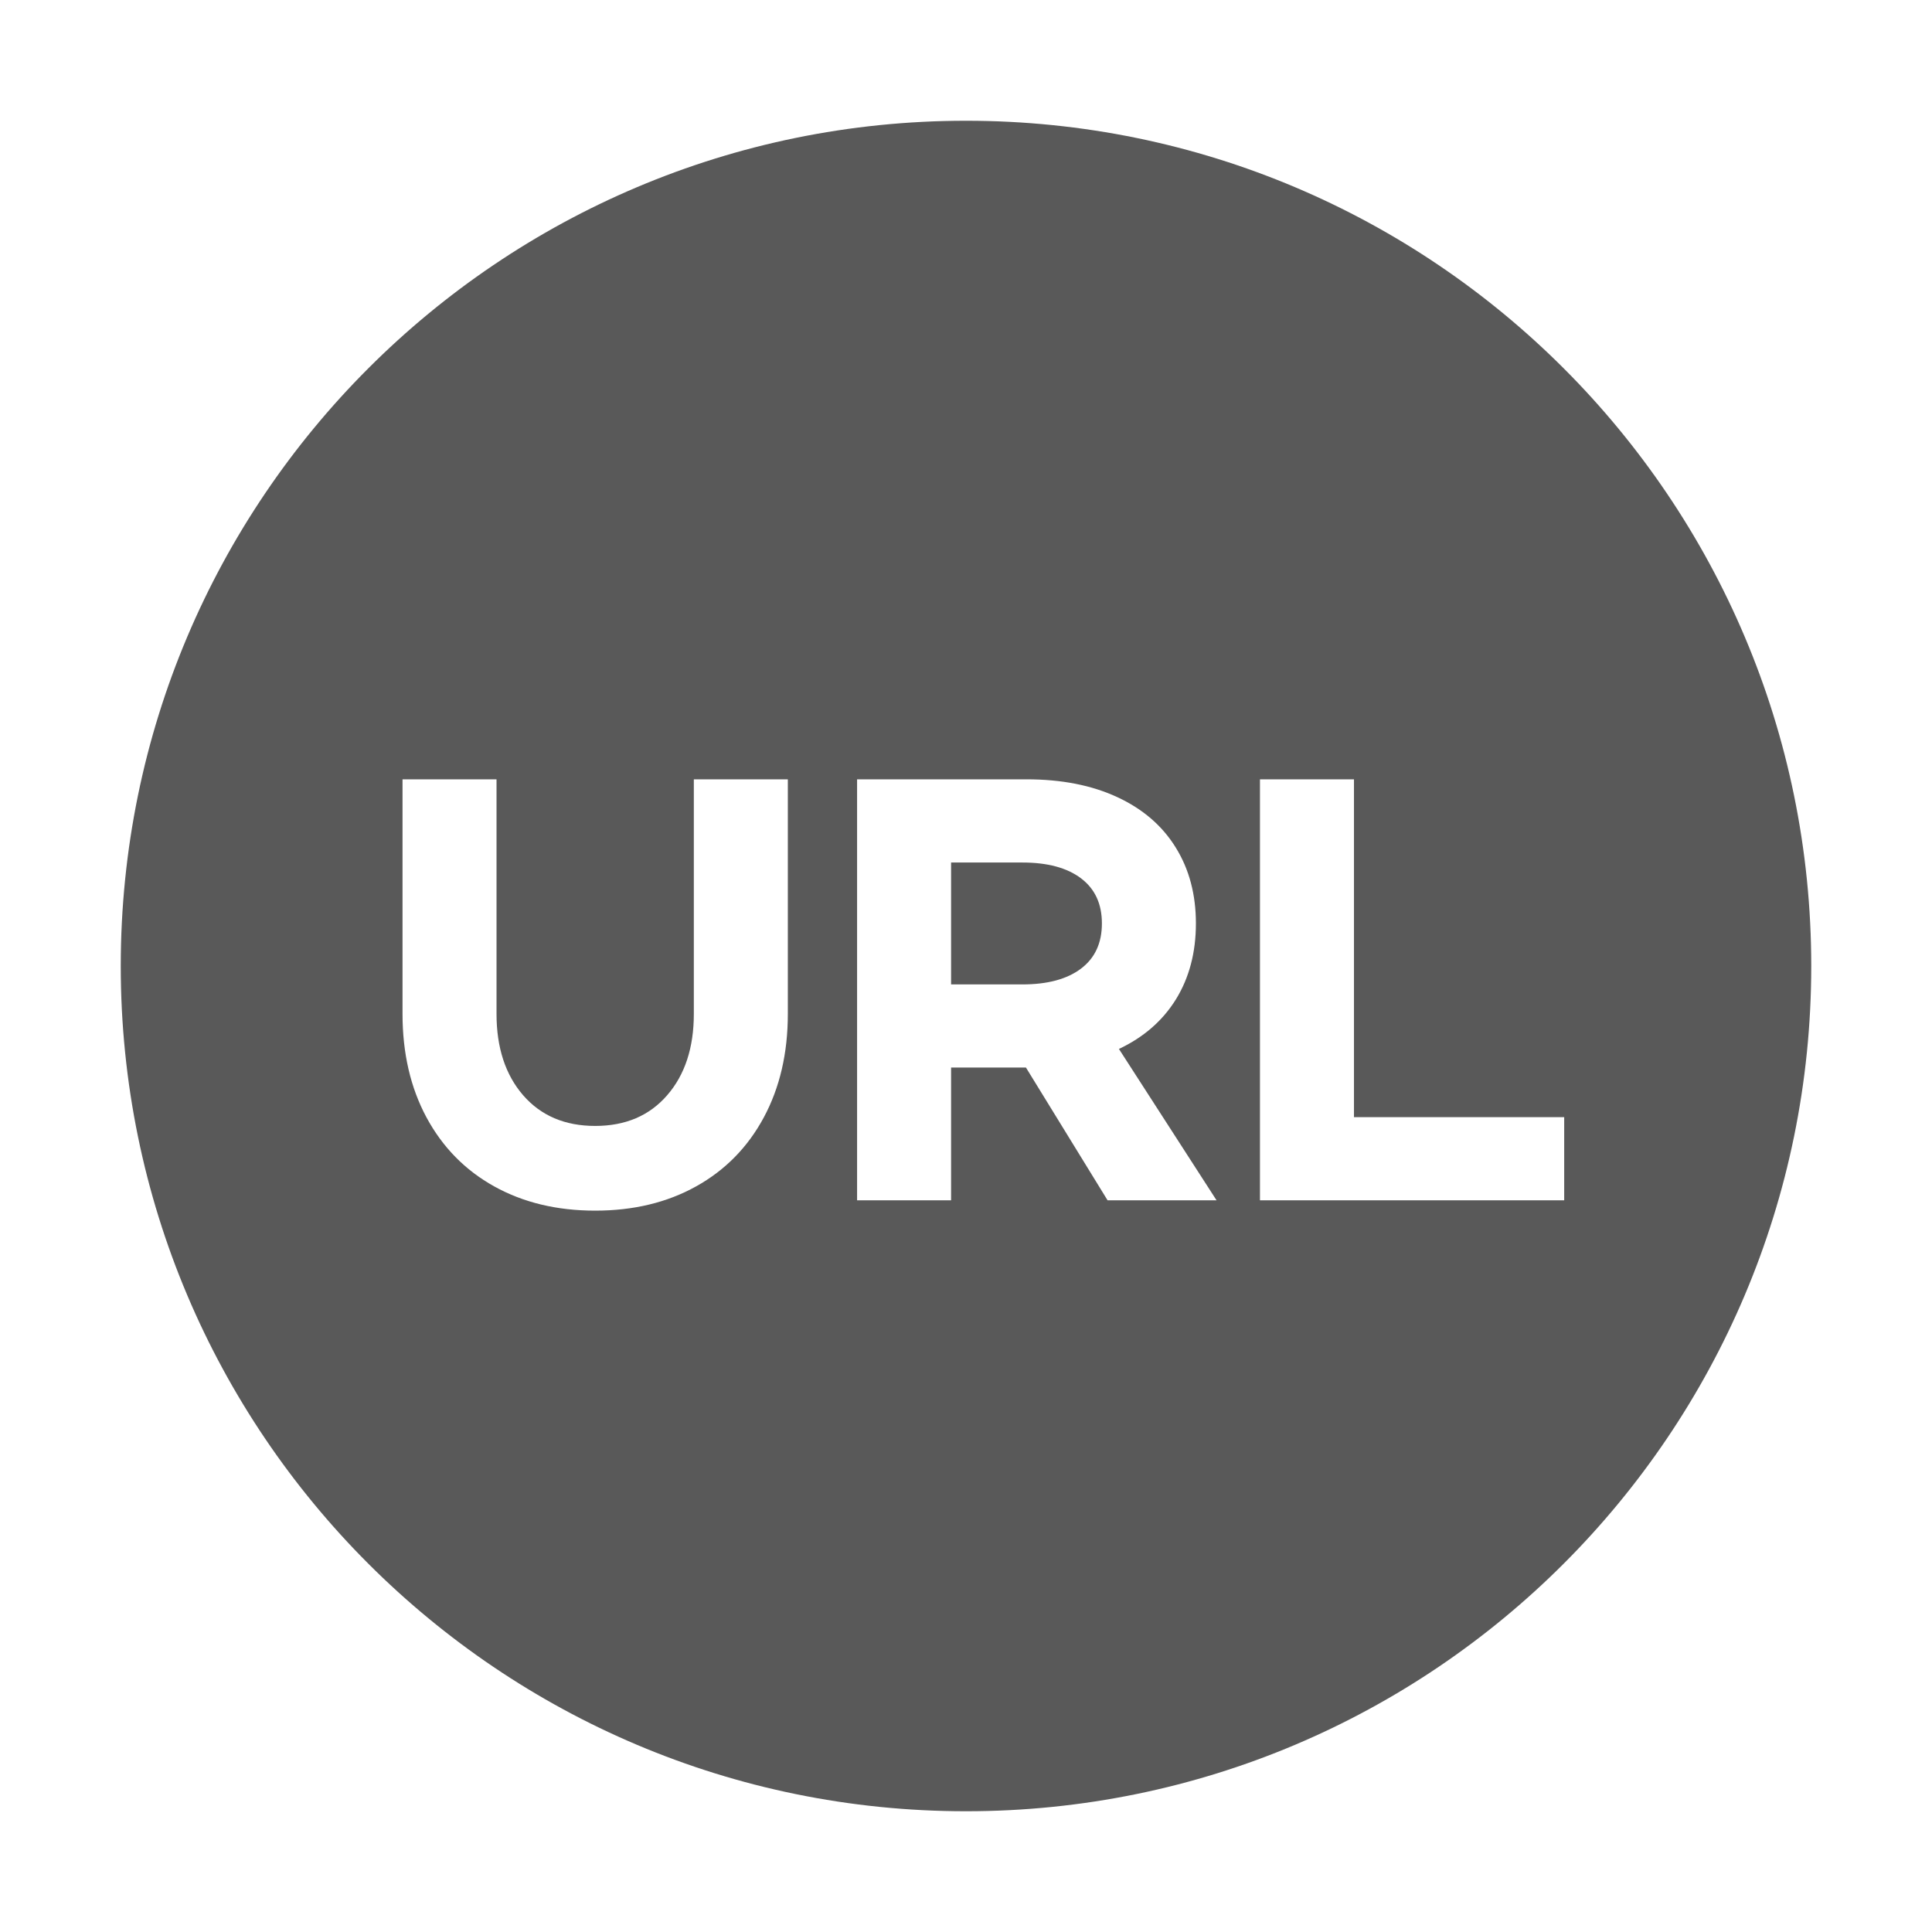 <svg width="32" height="32" viewBox="0 0 32 32" fill="none" xmlns="http://www.w3.org/2000/svg">
<path fill-rule="evenodd" clip-rule="evenodd" d="M16 30C23.732 30 30 23.732 30 16C30 8.268 23.732 2 16 2C8.268 2 2 8.268 2 16C2 23.732 8.268 30 16 30ZM6.667 12.908H8.224V16.793C8.224 17.352 8.371 17.801 8.664 18.14C8.958 18.479 9.356 18.649 9.858 18.649C10.36 18.649 10.758 18.479 11.051 18.14C11.345 17.801 11.492 17.352 11.492 16.793V12.908H13.049V16.793C13.049 17.443 12.916 18.015 12.651 18.508C12.386 19.001 12.012 19.382 11.53 19.65C11.049 19.918 10.491 20.052 9.858 20.052C9.225 20.052 8.667 19.918 8.185 19.65C7.703 19.382 7.33 19.001 7.064 18.508C6.799 18.015 6.667 17.443 6.667 16.793V12.908ZM18.345 19.881L16.993 17.682H15.753V19.881H14.196V12.908H17.002C17.584 12.908 18.085 13.007 18.508 13.204C18.93 13.4 19.252 13.678 19.474 14.038C19.697 14.397 19.808 14.816 19.808 15.295C19.808 15.774 19.698 16.192 19.479 16.549C19.259 16.905 18.944 17.18 18.533 17.374L20.15 19.881H18.345ZM16.933 16.305H15.753V14.286H16.933C17.35 14.286 17.673 14.373 17.904 14.547C18.135 14.721 18.251 14.97 18.251 15.295C18.251 15.62 18.135 15.87 17.904 16.044C17.673 16.218 17.35 16.305 16.933 16.305ZM22.426 12.908V18.504H25.908V19.881H20.869V12.908H22.426Z" fill="#595959"/>
</svg>
